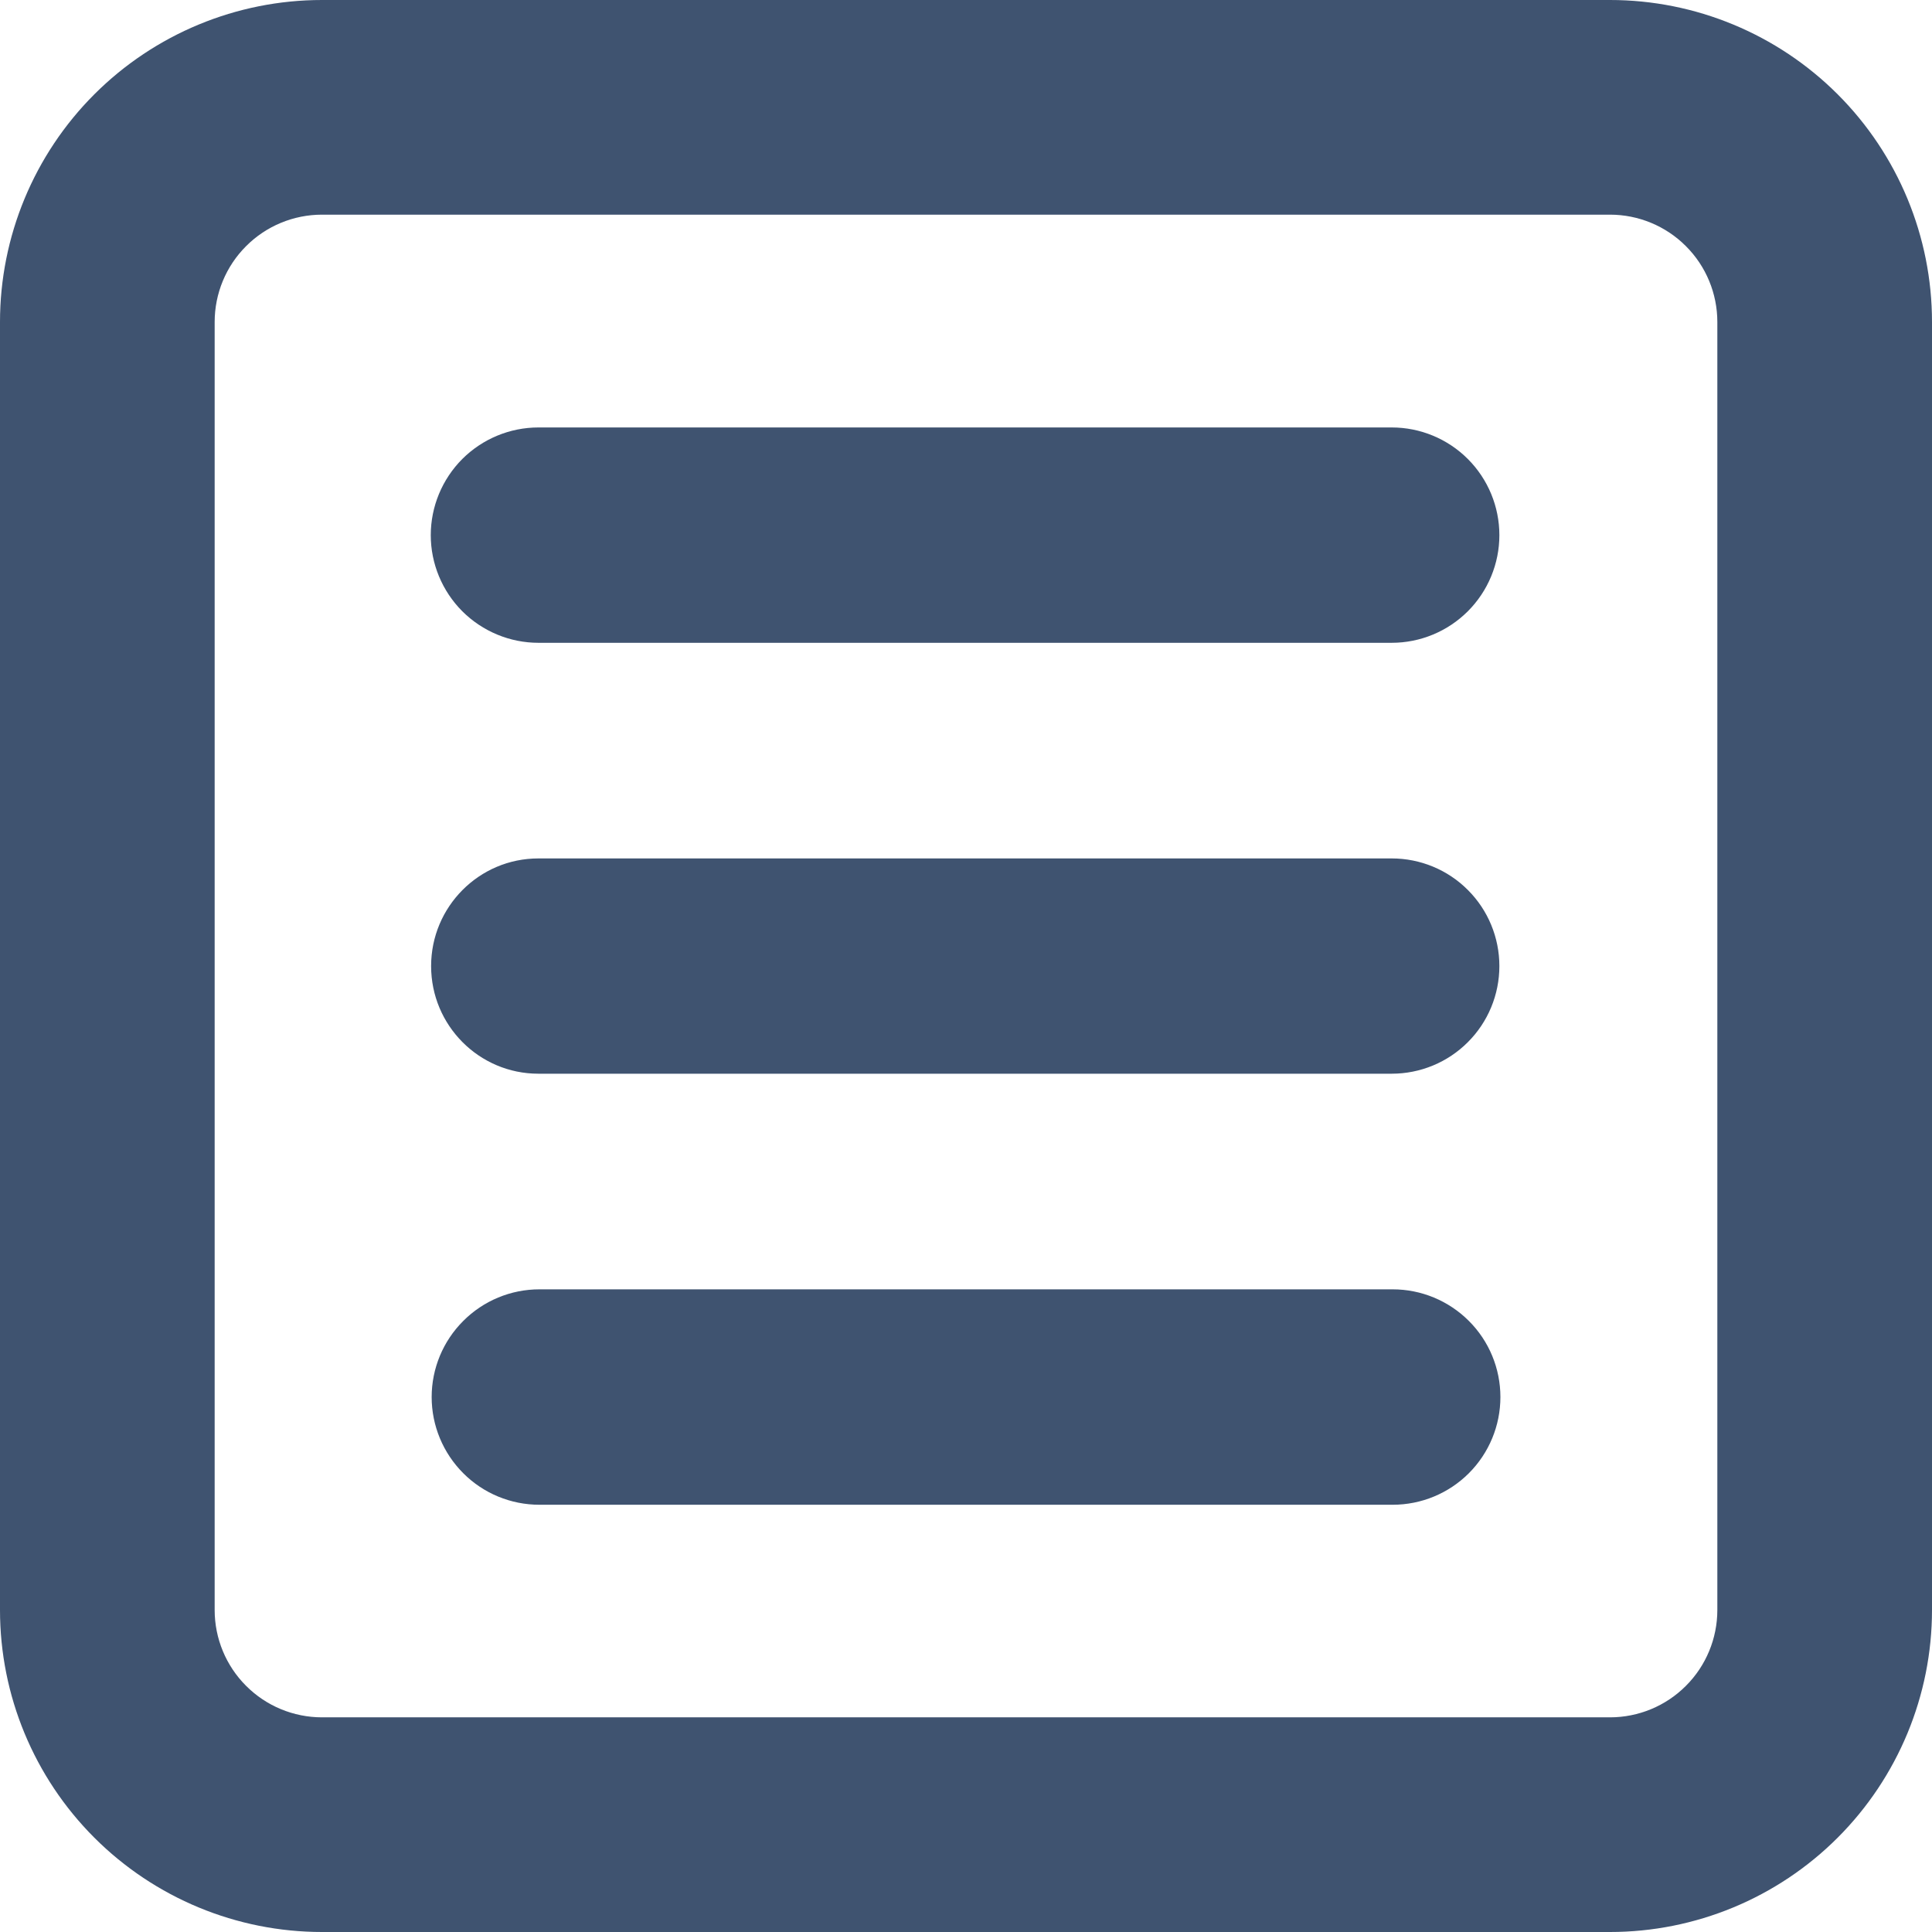 <svg width="28" height="28" viewBox="0 0 28 28" fill="none" xmlns="http://www.w3.org/2000/svg">
<path d="M7.803 6.195C7.39 6.195 6.993 6.36 6.7 6.652C6.408 6.945 6.243 7.342 6.243 7.756C6.243 8.169 6.408 8.566 6.7 8.859C6.993 9.151 7.39 9.316 7.803 9.316H20.17C20.584 9.316 20.981 9.151 21.273 8.859C21.566 8.566 21.73 8.169 21.73 7.756C21.73 7.342 21.566 6.945 21.273 6.652C20.981 6.36 20.584 6.195 20.17 6.195H7.803ZM6.248 14.001C6.248 13.142 6.943 12.441 7.803 12.441H20.17C20.584 12.441 20.981 12.605 21.273 12.898C21.566 13.19 21.73 13.587 21.73 14.001C21.73 14.415 21.566 14.812 21.273 15.104C20.981 15.397 20.584 15.561 20.17 15.561H7.803C6.943 15.561 6.248 14.861 6.248 14.001ZM7.817 18.686C7.403 18.686 7.006 18.851 6.714 19.144C6.421 19.436 6.256 19.833 6.256 20.247C6.256 20.661 6.421 21.058 6.714 21.351C7.006 21.644 7.403 21.808 7.817 21.808H20.184C20.598 21.808 20.995 21.644 21.288 21.351C21.581 21.058 21.745 20.661 21.745 20.247C21.745 19.833 21.581 19.436 21.288 19.144C20.995 18.851 20.598 18.686 20.184 18.686H7.817Z" fill="#3F5370"/>
<path fill-rule="evenodd" clip-rule="evenodd" d="M0 4.667C0 3.429 0.492 2.242 1.367 1.367C2.242 0.492 3.429 0 4.667 0H23.333C24.571 0 25.758 0.492 26.633 1.367C27.508 2.242 28 3.429 28 4.667V23.333C28 24.571 27.508 25.758 26.633 26.633C25.758 27.508 24.571 28 23.333 28H4.667C3.429 28 2.242 27.508 1.367 26.633C0.492 25.758 0 24.571 0 23.333V4.667ZM4.667 3.111H23.333C23.746 3.111 24.142 3.275 24.433 3.567C24.725 3.858 24.889 4.254 24.889 4.667V23.333C24.889 23.746 24.725 24.142 24.433 24.433C24.142 24.725 23.746 24.889 23.333 24.889H4.667C4.254 24.889 3.858 24.725 3.567 24.433C3.275 24.142 3.111 23.746 3.111 23.333V4.667C3.111 4.254 3.275 3.858 3.567 3.567C3.858 3.275 4.254 3.111 4.667 3.111Z" fill="#3F5370"/>
</svg>
